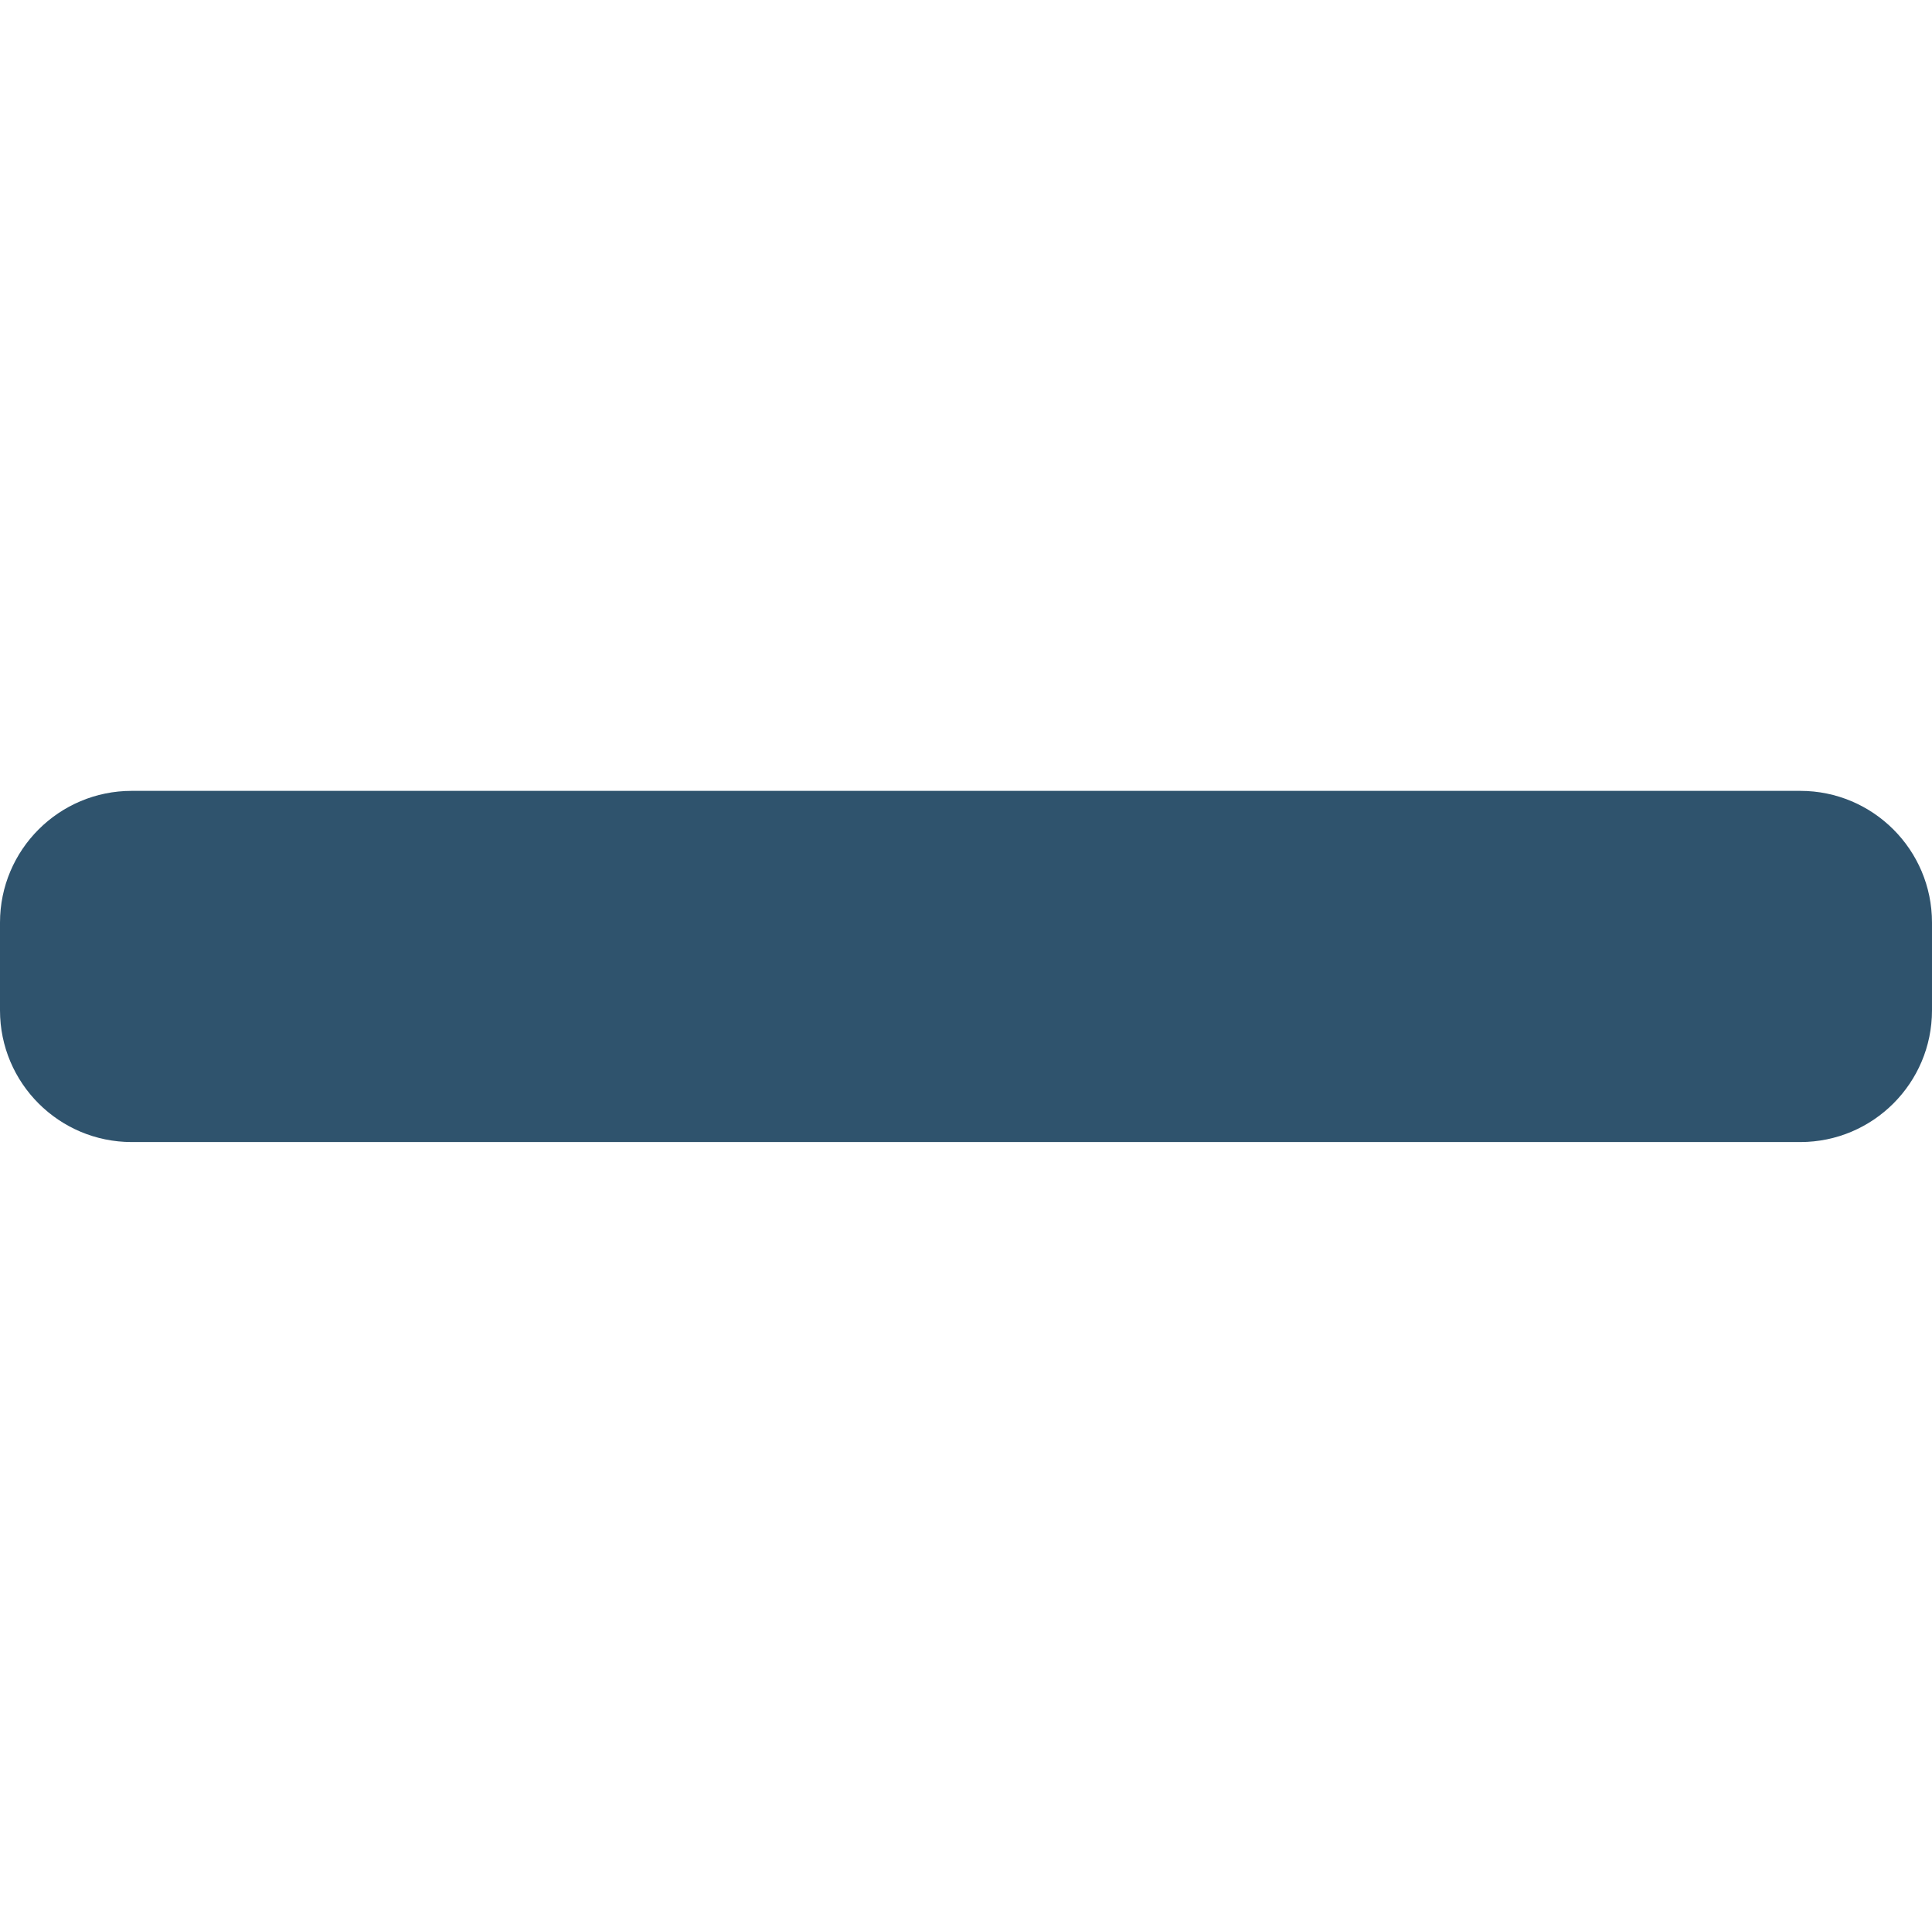 <svg fill="#2F536D" viewBox="0 -192 469.333 469" xmlns="http://www.w3.org/2000/svg"><path d="m437.332.168h-405.332c-17.664 0-32 14.336-32 32v21.332c0 17.664 14.336 32 32 32h405.332c17.664 0 32-14.336 32-32v-21.332c0-17.664-14.336-32-32-32zm0 0"/></svg>